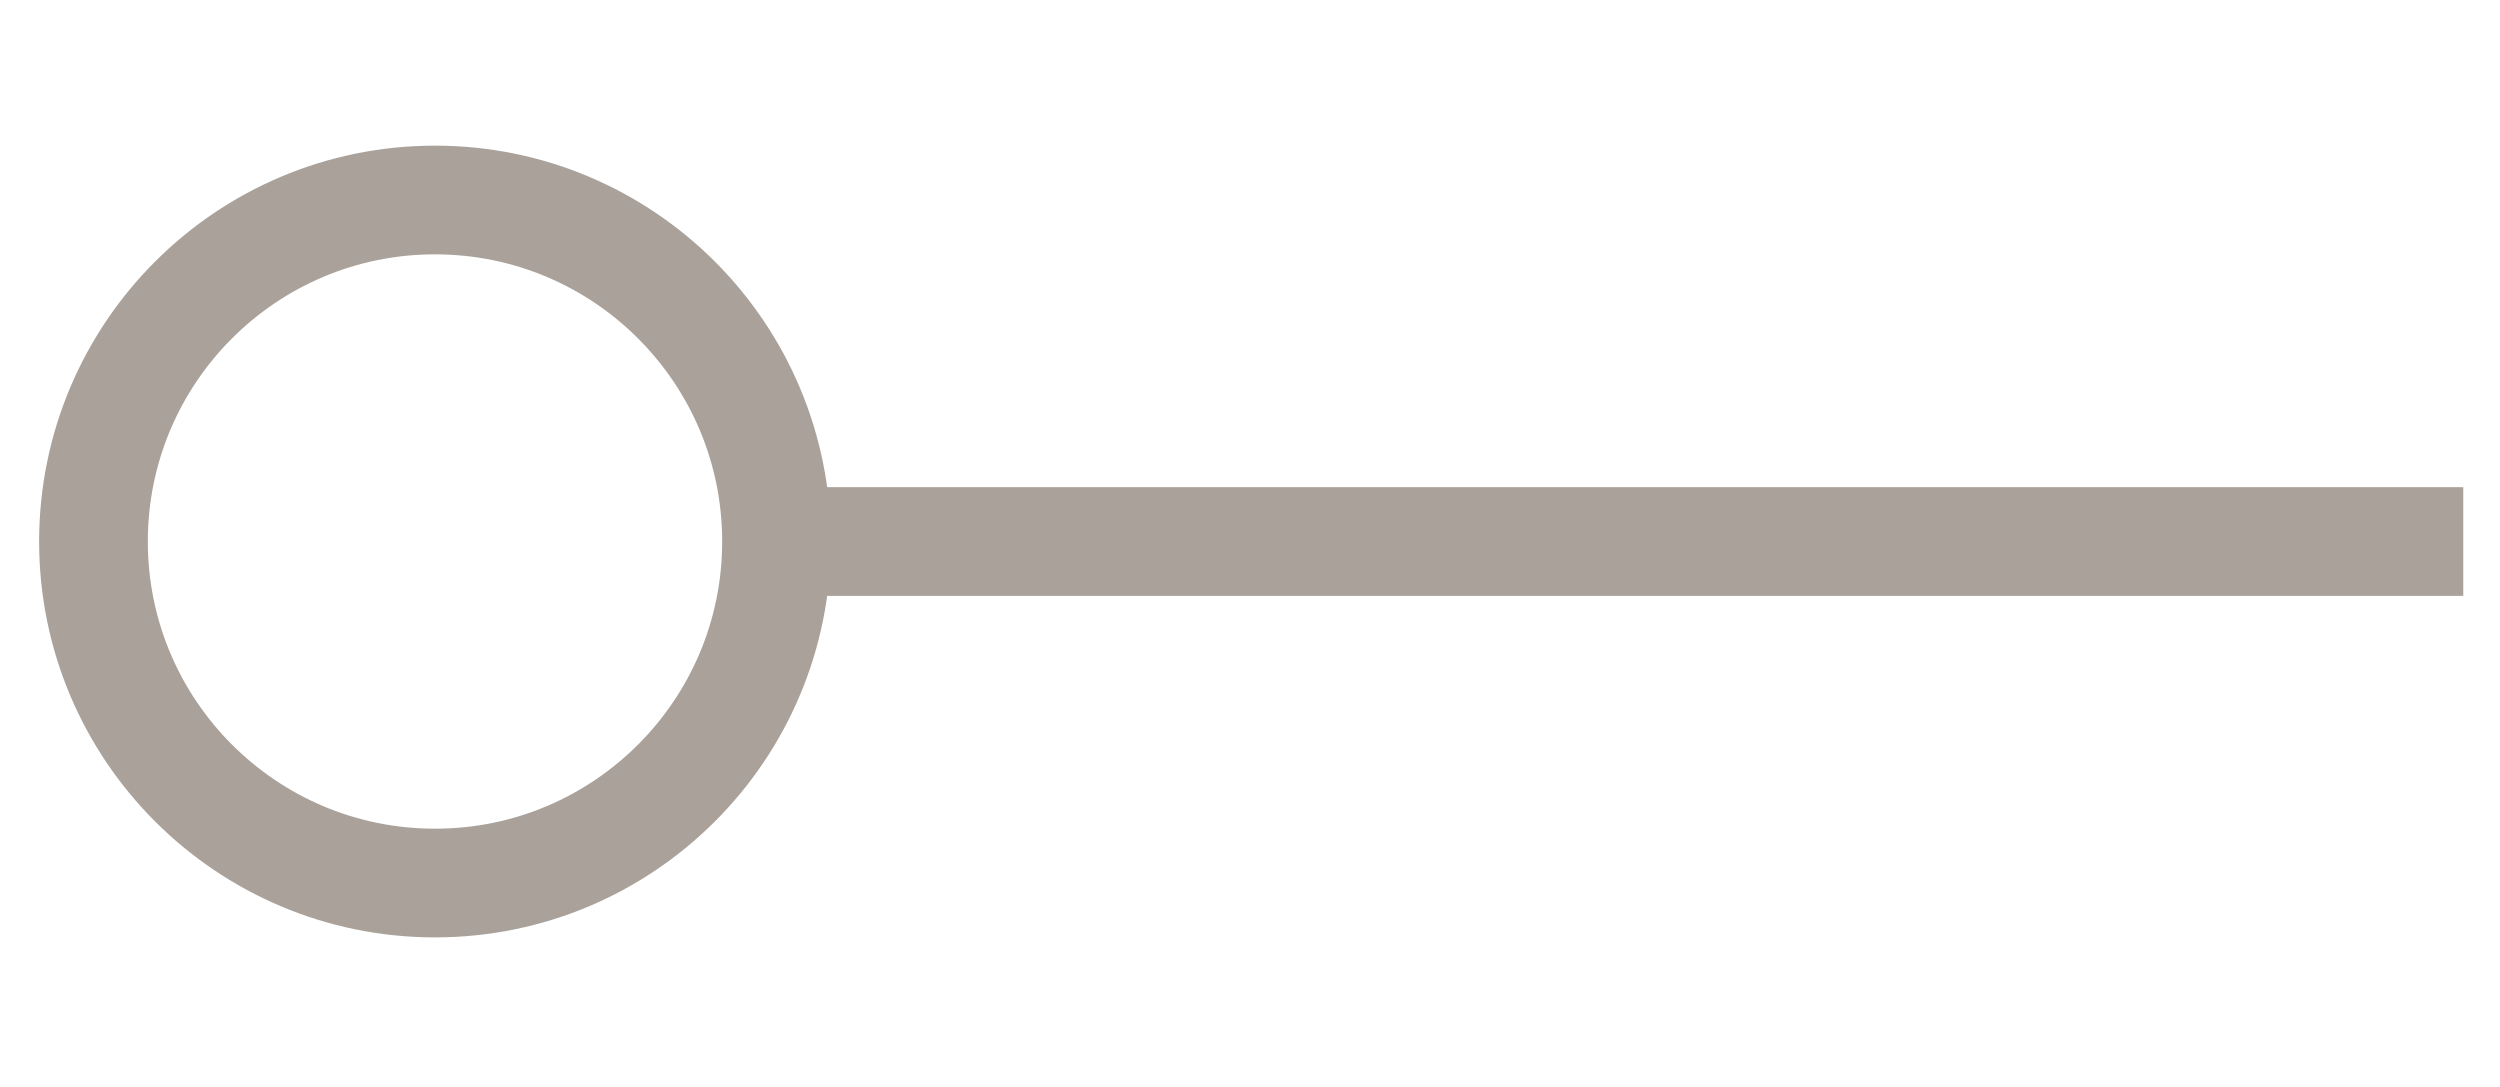 <svg xmlns="http://www.w3.org/2000/svg" width="23" height="10"><g stroke="#a9a19a"><circle cx="4.002" cy="4.982" r="3.142" fill="none"/><path fill="none" stroke-linecap="undefined" stroke-linejoin="undefined" d="M7.396 4.982h15.266"/></g></svg>